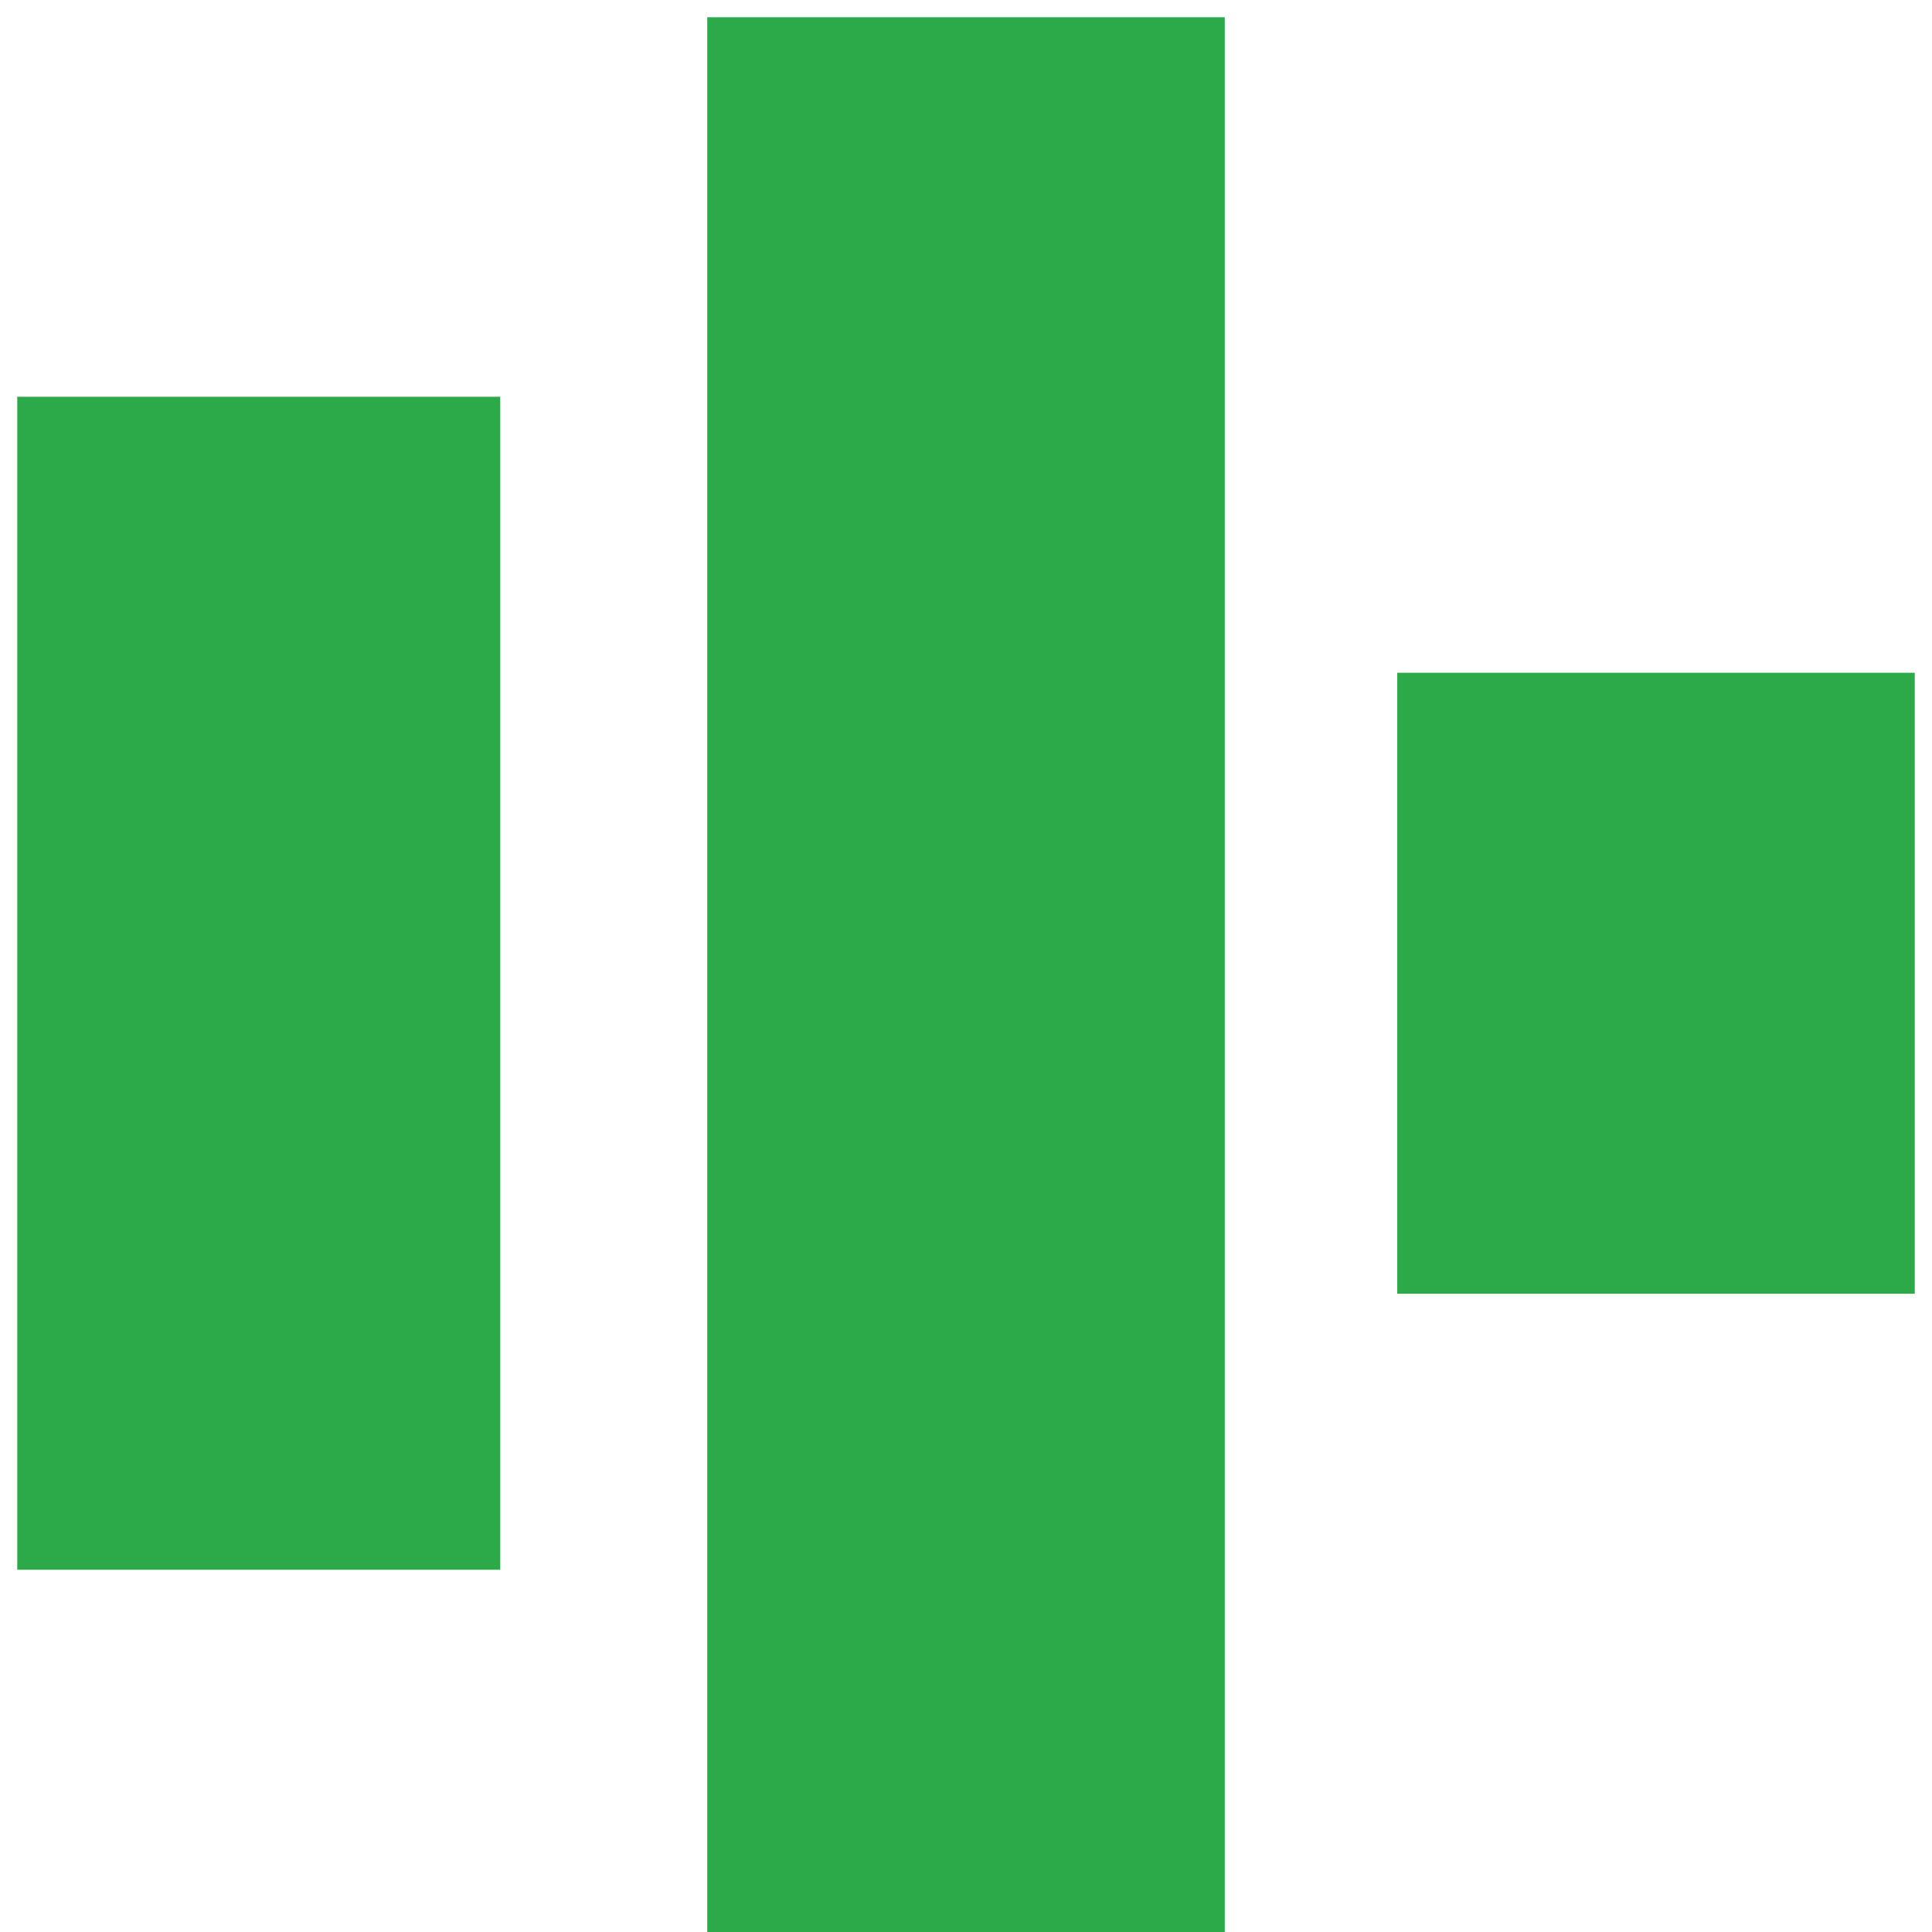 <svg xmlns="http://www.w3.org/2000/svg" preserveAspectRatio="none" viewBox="-0.5 -0.5 56 56"><g fill="#2ca949" stroke="#2ca949" stroke-width="4" pointer-events="none"><path d="M12 13v30H2V13zM33 2v52H22V2zM53 21v14H42V21z"/></g></svg>